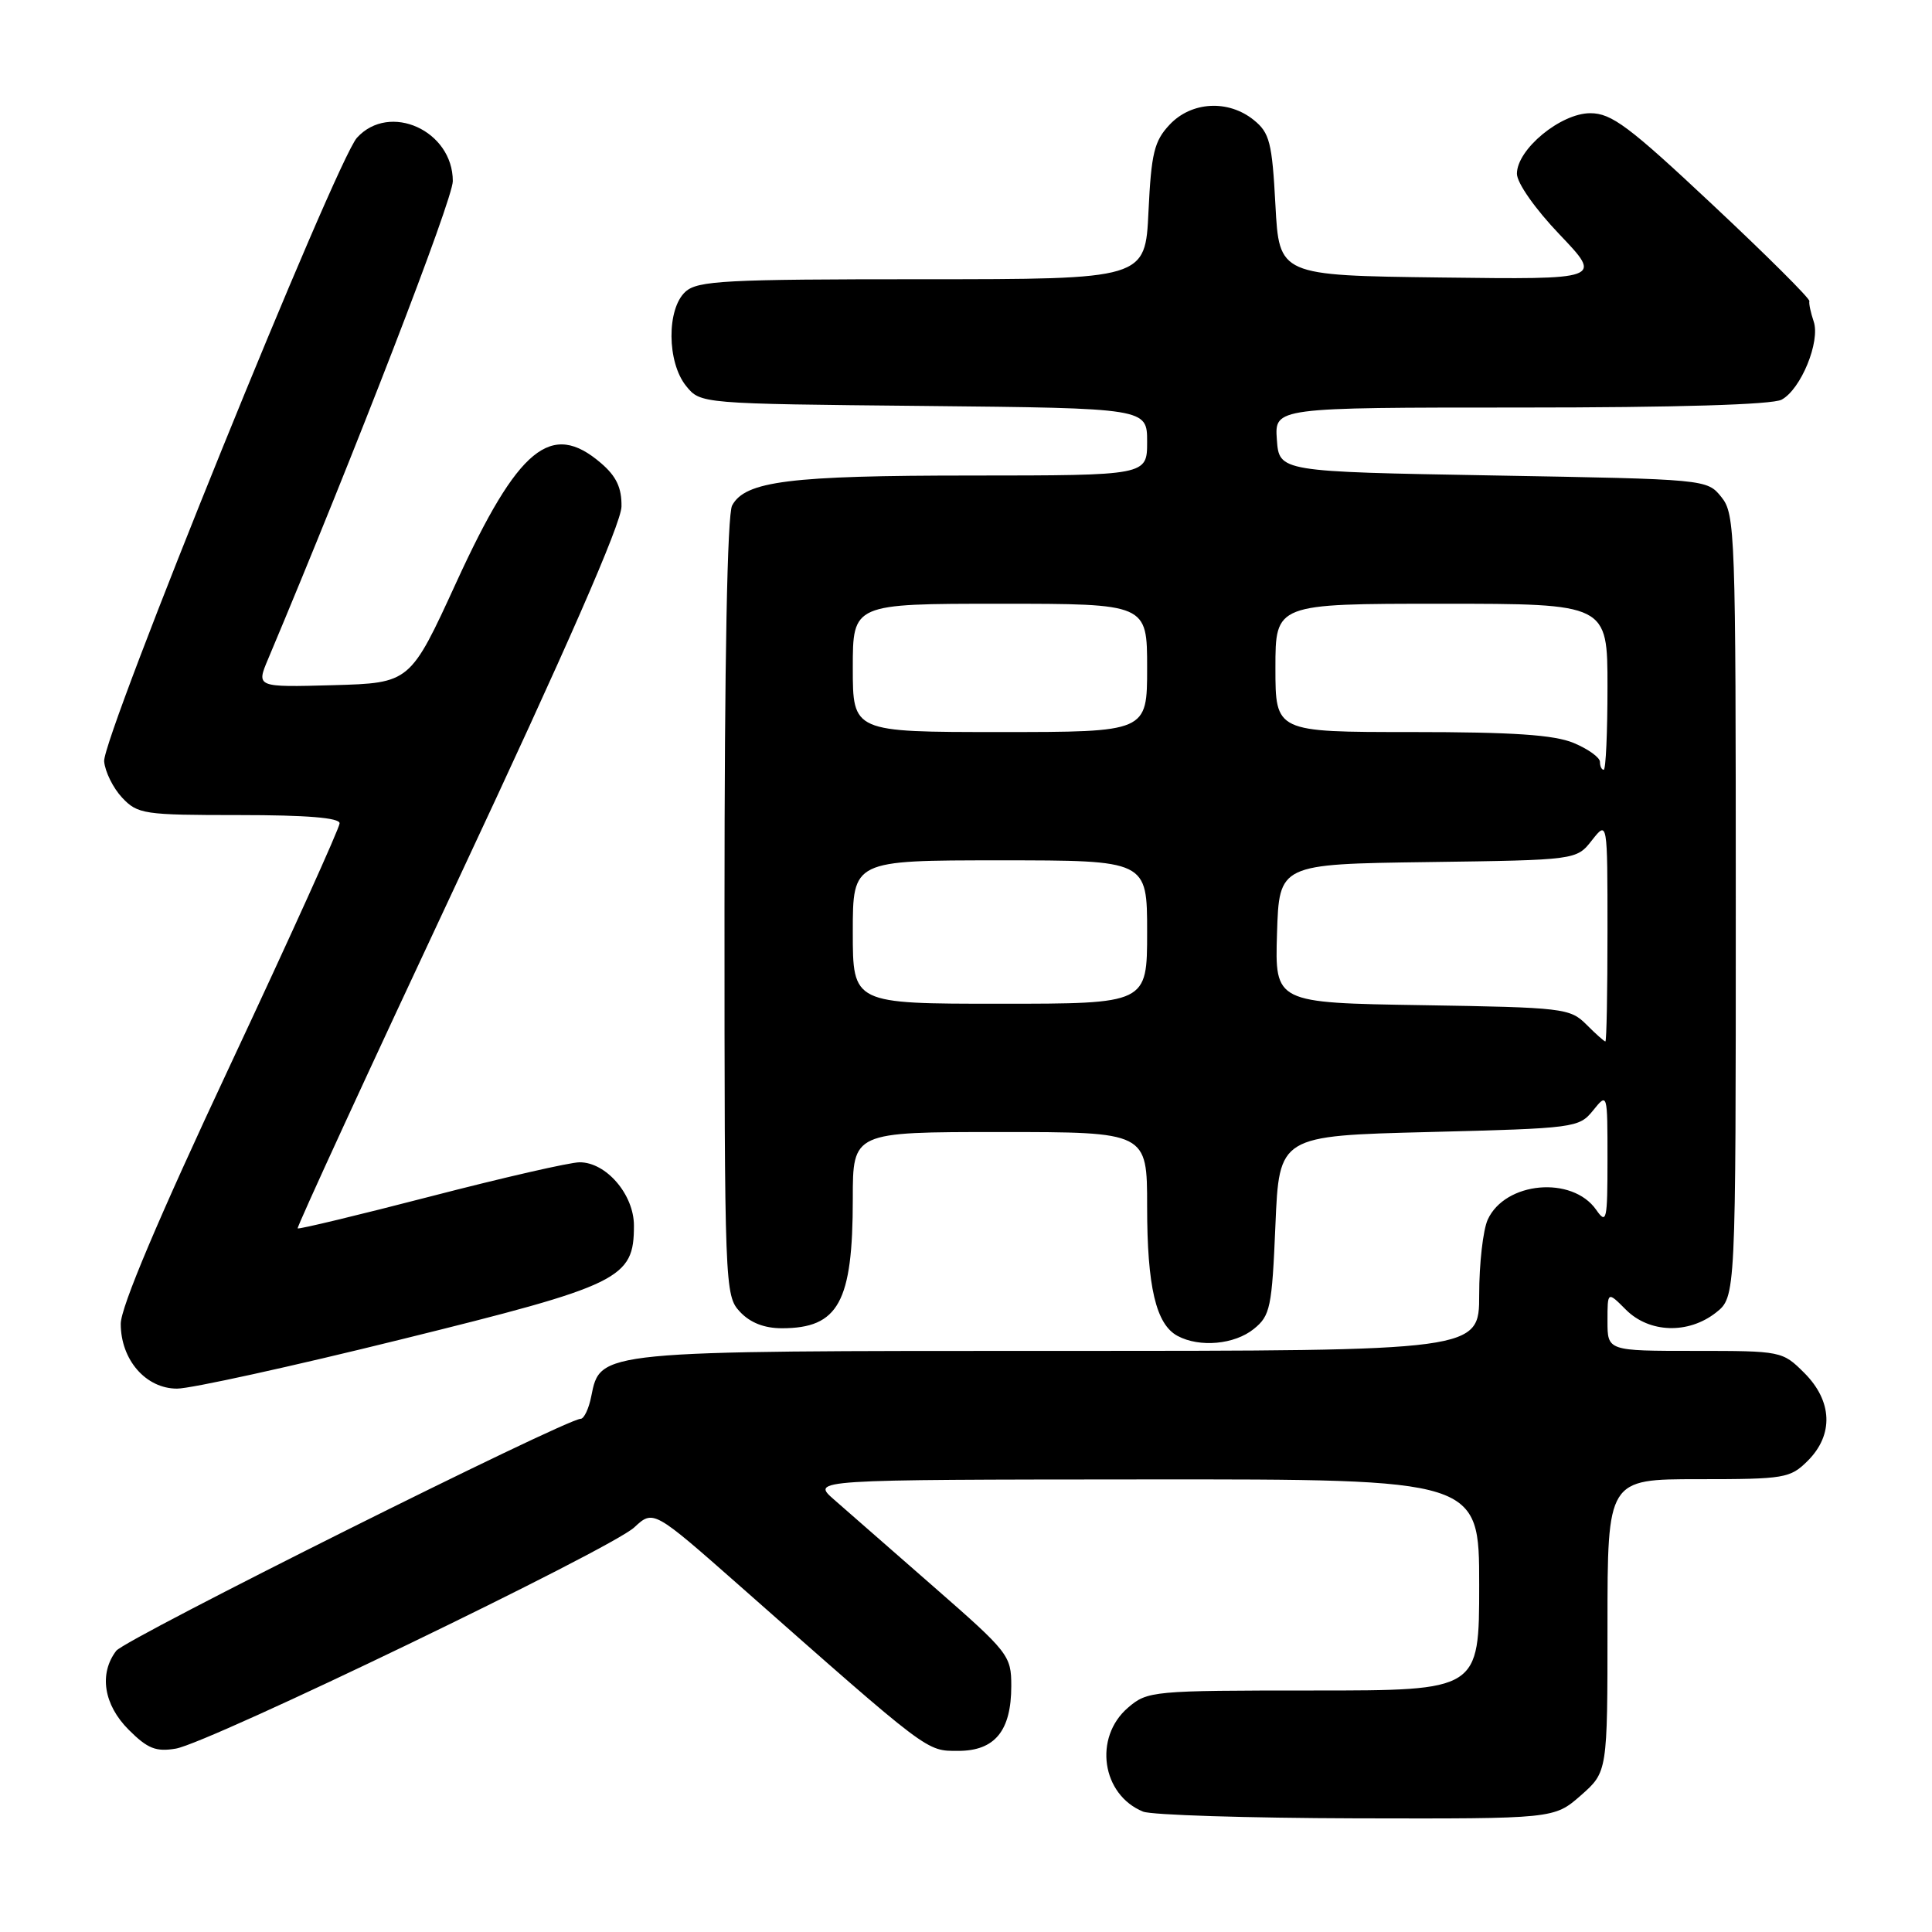 <?xml version="1.0" encoding="UTF-8" standalone="no"?>
<!DOCTYPE svg PUBLIC "-//W3C//DTD SVG 1.1//EN" "http://www.w3.org/Graphics/SVG/1.1/DTD/svg11.dtd" >
<svg xmlns="http://www.w3.org/2000/svg" xmlns:xlink="http://www.w3.org/1999/xlink" version="1.1" viewBox="0 0 256 256">
 <g >
 <path fill="currentColor"
d=" M 209.47 237.90 C 213.00 234.79 213.00 234.79 213.00 215.40 C 213.00 196.00 213.00 196.00 225.05 196.00 C 236.50 196.00 237.21 195.88 239.55 193.55 C 242.99 190.10 242.81 185.65 239.08 181.92 C 236.18 179.03 236.04 179.00 224.58 179.00 C 213.00 179.00 213.00 179.00 213.00 175.05 C 213.00 171.09 213.00 171.09 215.45 173.55 C 218.55 176.64 223.71 176.80 227.37 173.93 C 230.00 171.85 230.00 171.85 230.00 120.04 C 230.00 70.52 229.92 68.12 228.09 65.86 C 226.18 63.50 226.14 63.50 197.84 63.00 C 169.50 62.50 169.50 62.50 169.19 58.25 C 168.89 54.00 168.89 54.00 201.51 54.00 C 222.10 54.00 234.85 53.62 236.07 52.96 C 238.63 51.59 241.23 45.25 240.32 42.59 C 239.93 41.44 239.67 40.23 239.75 39.90 C 239.84 39.56 234.08 33.83 226.95 27.15 C 215.84 16.72 213.54 15.00 210.72 15.00 C 206.80 15.00 201.00 19.78 201.00 23.02 C 201.00 24.24 203.41 27.68 206.67 31.09 C 212.34 37.04 212.34 37.04 190.92 36.77 C 169.50 36.50 169.50 36.50 169.00 27.16 C 168.56 18.87 168.23 17.60 166.14 15.91 C 162.76 13.17 157.87 13.44 154.98 16.52 C 152.94 18.69 152.55 20.29 152.18 28.02 C 151.76 37.00 151.76 37.00 122.21 37.00 C 96.11 37.00 92.44 37.19 90.83 38.65 C 88.32 40.92 88.37 48.00 90.91 51.14 C 92.82 53.50 92.82 53.50 122.41 53.79 C 152.00 54.09 152.00 54.09 152.00 58.54 C 152.00 63.00 152.00 63.00 128.75 63.01 C 104.62 63.01 98.74 63.75 97.01 66.98 C 96.37 68.18 96.00 87.51 96.00 120.25 C 96.00 170.57 96.04 171.67 98.04 173.81 C 99.39 175.26 101.26 176.00 103.60 176.00 C 111.11 176.00 113.00 172.54 113.00 158.85 C 113.00 150.00 113.00 150.00 132.50 150.00 C 152.00 150.00 152.00 150.00 152.00 159.85 C 152.00 170.51 153.17 175.49 156.04 177.02 C 158.96 178.58 163.58 178.16 166.14 176.09 C 168.32 174.33 168.54 173.27 169.00 162.34 C 169.50 150.50 169.50 150.50 189.34 150.00 C 208.70 149.51 209.23 149.44 211.09 147.14 C 213.00 144.78 213.00 144.78 213.00 153.61 C 213.00 161.75 212.88 162.28 211.50 160.30 C 208.32 155.76 199.43 156.57 197.13 161.61 C 196.51 162.98 196.00 167.45 196.00 171.55 C 196.00 179.00 196.00 179.00 140.45 179.00 C 79.09 179.00 79.56 178.95 78.34 185.04 C 78.02 186.67 77.38 188.00 76.94 188.00 C 74.98 188.00 16.60 217.16 15.40 218.74 C 13.09 221.78 13.74 225.89 17.05 229.20 C 19.55 231.70 20.66 232.15 23.30 231.70 C 27.73 230.95 80.91 205.28 84.04 202.39 C 86.57 200.04 86.57 200.04 98.04 210.15 C 123.28 232.43 122.71 232.00 126.97 232.00 C 131.83 232.00 134.00 229.34 134.00 223.40 C 134.00 219.37 133.67 218.95 123.75 210.28 C 118.11 205.35 112.15 200.13 110.50 198.69 C 107.50 196.06 107.50 196.06 151.75 196.03 C 196.00 196.00 196.00 196.00 196.00 210.00 C 196.00 224.00 196.00 224.00 174.06 224.00 C 152.66 224.00 152.05 224.06 149.46 226.28 C 144.87 230.23 145.98 237.82 151.47 240.05 C 152.58 240.50 165.30 240.90 179.72 240.94 C 205.93 241.00 205.93 241.00 209.47 237.90 Z  M 53.14 177.48 C 82.29 170.28 84.00 169.44 84.00 162.40 C 84.00 158.28 80.32 154.00 76.80 154.01 C 75.53 154.01 66.67 156.04 57.10 158.52 C 47.53 161.00 39.58 162.91 39.44 162.77 C 39.30 162.62 48.88 141.80 60.74 116.50 C 75.05 85.97 82.32 69.36 82.35 67.12 C 82.39 64.64 81.67 63.11 79.64 61.37 C 73.04 55.69 68.67 59.28 60.49 77.11 C 54.35 90.50 54.35 90.50 44.15 90.79 C 33.94 91.07 33.94 91.07 35.54 87.29 C 47.05 59.94 60.00 26.42 60.00 24.00 C 60.00 17.30 51.62 13.51 47.30 18.25 C 44.53 21.30 13.54 97.73 13.80 100.88 C 13.92 102.26 14.99 104.42 16.18 105.69 C 18.24 107.88 19.05 108.00 31.67 108.00 C 40.65 108.00 45.00 108.36 45.00 109.09 C 45.00 109.70 38.48 124.11 30.50 141.14 C 20.95 161.51 16.00 173.22 16.00 175.41 C 16.00 180.18 19.32 184.00 23.46 184.00 C 25.28 184.00 38.64 181.07 53.14 177.48 Z  M 210.20 135.75 C 208.04 133.59 207.13 133.49 188.44 133.19 C 168.93 132.88 168.93 132.88 169.21 123.69 C 169.50 114.50 169.50 114.50 189.19 114.23 C 208.89 113.96 208.89 113.96 210.94 111.34 C 213.00 108.73 213.00 108.73 213.00 123.37 C 213.00 131.41 212.88 138.00 212.72 138.00 C 212.57 138.00 211.43 136.99 210.20 135.75 Z  M 113.00 123.50 C 113.00 114.00 113.00 114.00 132.50 114.00 C 152.00 114.00 152.00 114.00 152.00 123.50 C 152.00 133.00 152.00 133.00 132.50 133.00 C 113.00 133.00 113.00 133.00 113.00 123.50 Z  M 212.00 100.95 C 212.00 100.37 210.44 99.25 208.53 98.45 C 205.94 97.37 200.52 97.00 187.03 97.00 C 169.00 97.00 169.00 97.00 169.00 88.50 C 169.00 80.00 169.00 80.00 191.00 80.00 C 213.00 80.00 213.00 80.00 213.00 91.00 C 213.00 97.05 212.78 102.00 212.50 102.00 C 212.22 102.00 212.00 101.53 212.00 100.95 Z  M 113.00 88.50 C 113.00 80.00 113.00 80.00 132.50 80.00 C 152.00 80.00 152.00 80.00 152.00 88.50 C 152.00 97.00 152.00 97.00 132.50 97.00 C 113.00 97.00 113.00 97.00 113.00 88.50 Z "/>
</g>
</svg>